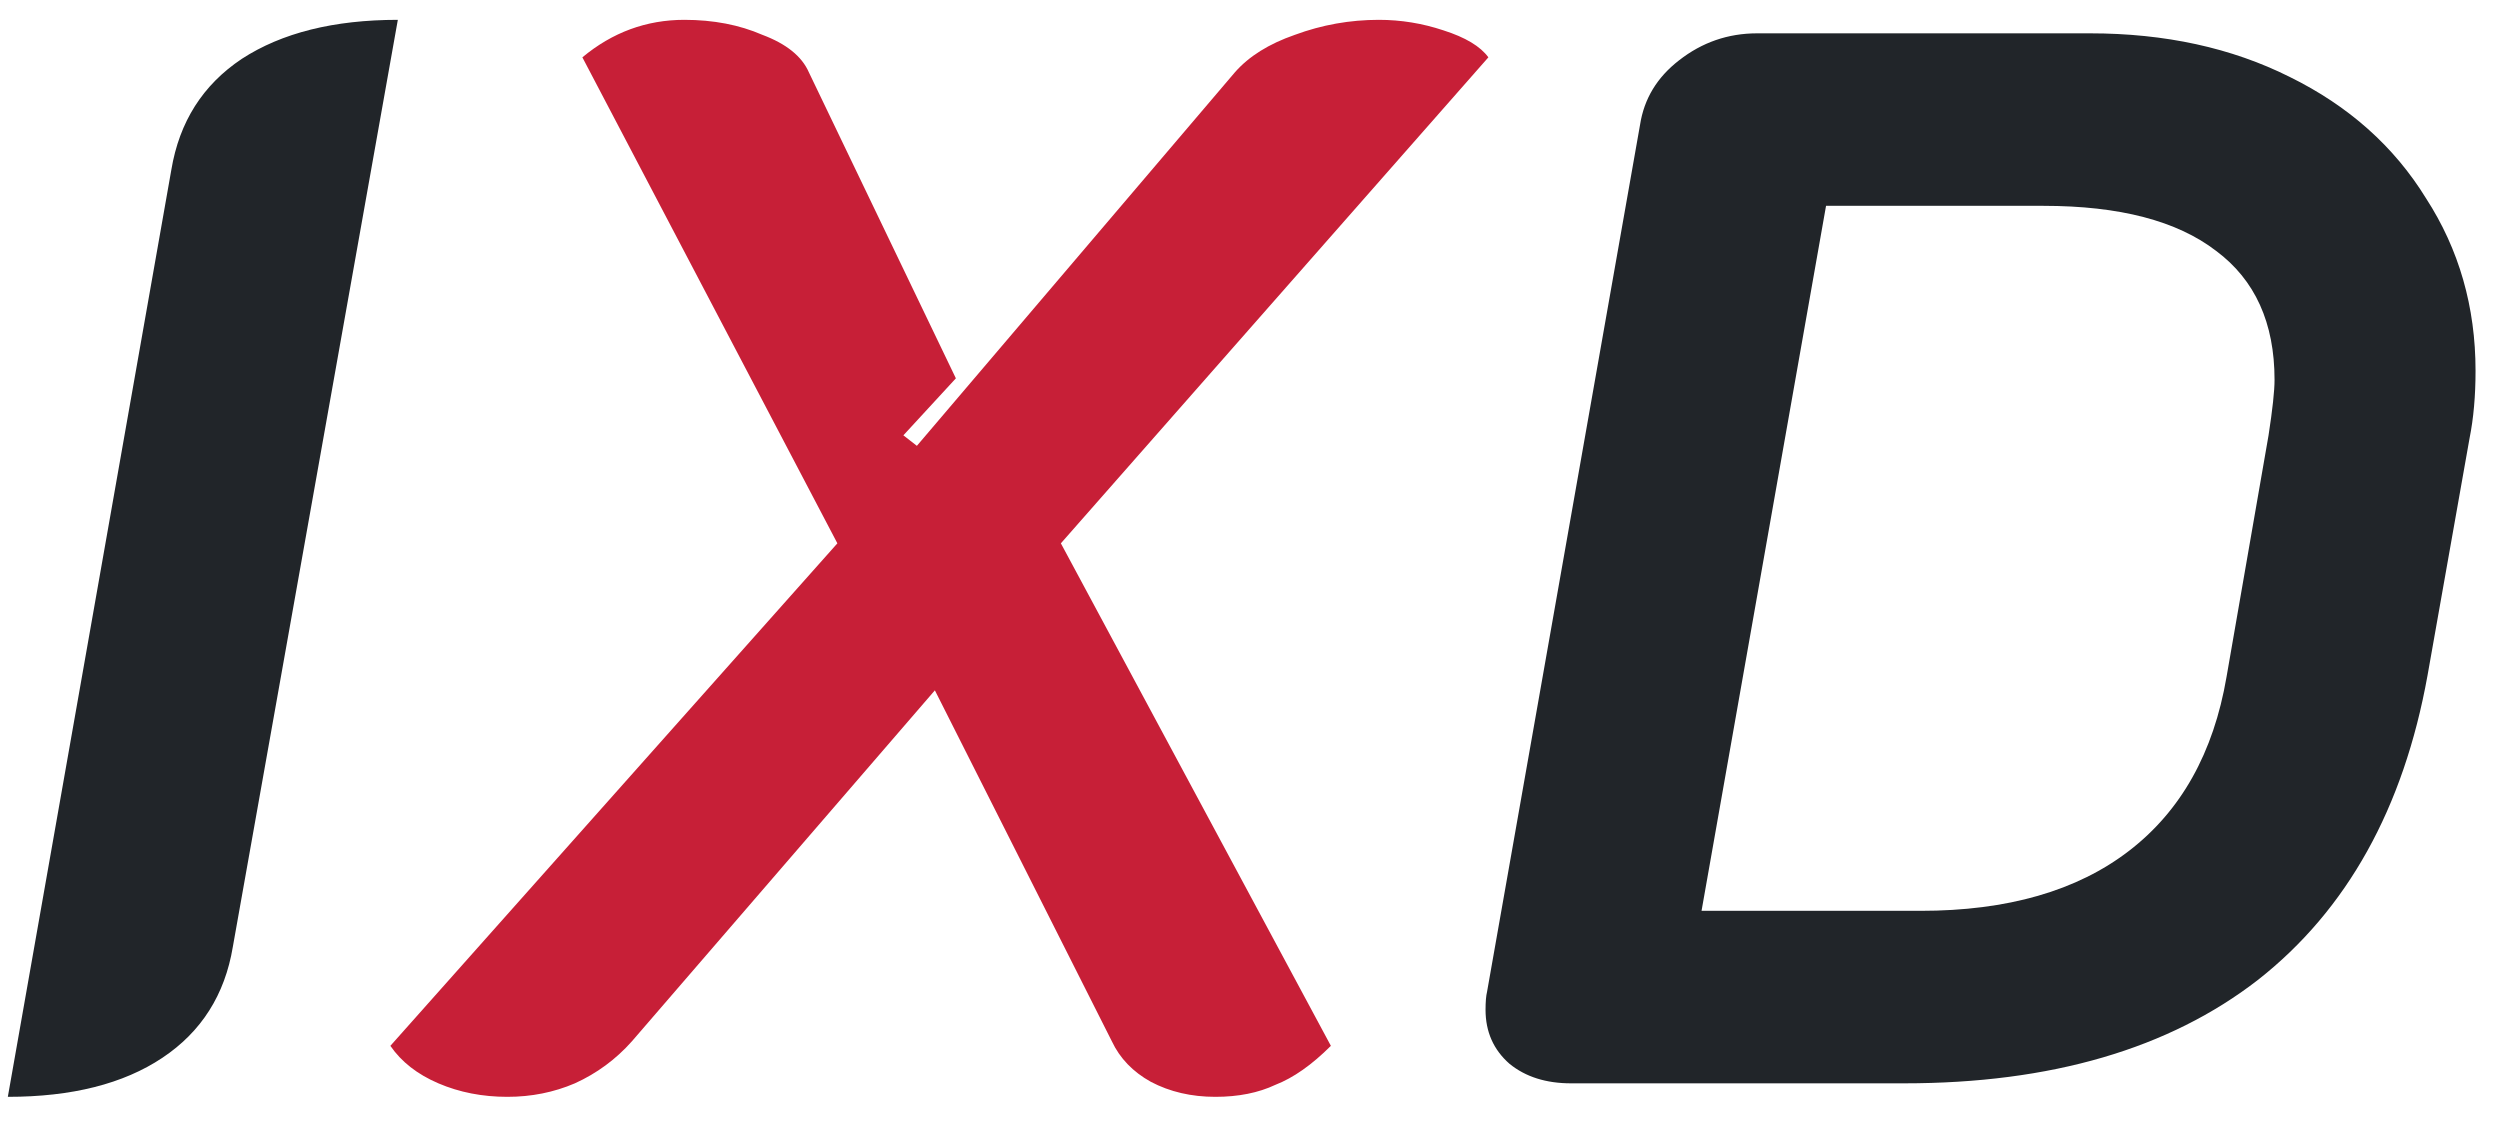 <svg width="60" height="27" viewBox="0 0 60 27" fill="none" xmlns="http://www.w3.org/2000/svg">
<path d="M4.112 4.076C4.304 2.924 4.868 2.036 5.804 1.412C6.764 0.788 8.012 0.476 9.548 0.476L5.588 22.724C5.396 23.876 4.832 24.764 3.896 25.388C2.96 26.012 1.724 26.324 0.188 26.324L4.112 4.076ZM37.705 26C37.105 26 36.613 25.844 36.229 25.532C35.845 25.196 35.653 24.764 35.653 24.236C35.653 24.044 35.665 23.9 35.689 23.804L39.361 2.996C39.457 2.372 39.769 1.856 40.297 1.448C40.849 1.016 41.473 0.8 42.169 0.8H50.161C51.961 0.8 53.557 1.148 54.949 1.844C56.365 2.54 57.457 3.512 58.225 4.76C59.017 5.984 59.413 7.364 59.413 8.9C59.413 9.5 59.365 10.04 59.269 10.52L58.261 16.208C57.685 19.4 56.329 21.836 54.193 23.516C52.057 25.172 49.225 26 45.697 26H37.705ZM46.093 21.86C48.181 21.86 49.849 21.38 51.097 20.42C52.345 19.46 53.125 18.068 53.437 16.244L54.445 10.448C54.541 9.824 54.589 9.38 54.589 9.116C54.589 7.748 54.121 6.716 53.185 6.02C52.249 5.3 50.869 4.94 49.045 4.94H43.825L40.837 21.86H46.093Z" fill="#212529"/>
<path d="M12.177 26.324C11.577 26.324 11.025 26.216 10.521 26C10.017 25.784 9.633 25.484 9.369 25.1L20.097 13.04L13.977 1.376C14.697 0.776 15.513 0.476 16.425 0.476C17.121 0.476 17.745 0.596 18.297 0.836C18.873 1.052 19.245 1.352 19.413 1.736L22.941 9.08L21.681 10.448L22.005 10.7L29.637 1.736C29.973 1.352 30.453 1.052 31.077 0.836C31.725 0.596 32.397 0.476 33.093 0.476C33.621 0.476 34.137 0.56 34.641 0.728C35.169 0.896 35.529 1.112 35.721 1.376L25.461 13.04L31.941 25.1C31.485 25.556 31.041 25.868 30.609 26.036C30.201 26.228 29.721 26.324 29.169 26.324C28.593 26.324 28.077 26.204 27.621 25.964C27.189 25.724 26.877 25.4 26.685 24.992L22.437 16.568L15.165 24.992C14.781 25.424 14.325 25.76 13.797 26C13.293 26.216 12.753 26.324 12.177 26.324Z" fill="#C71F37"/>
</svg>
